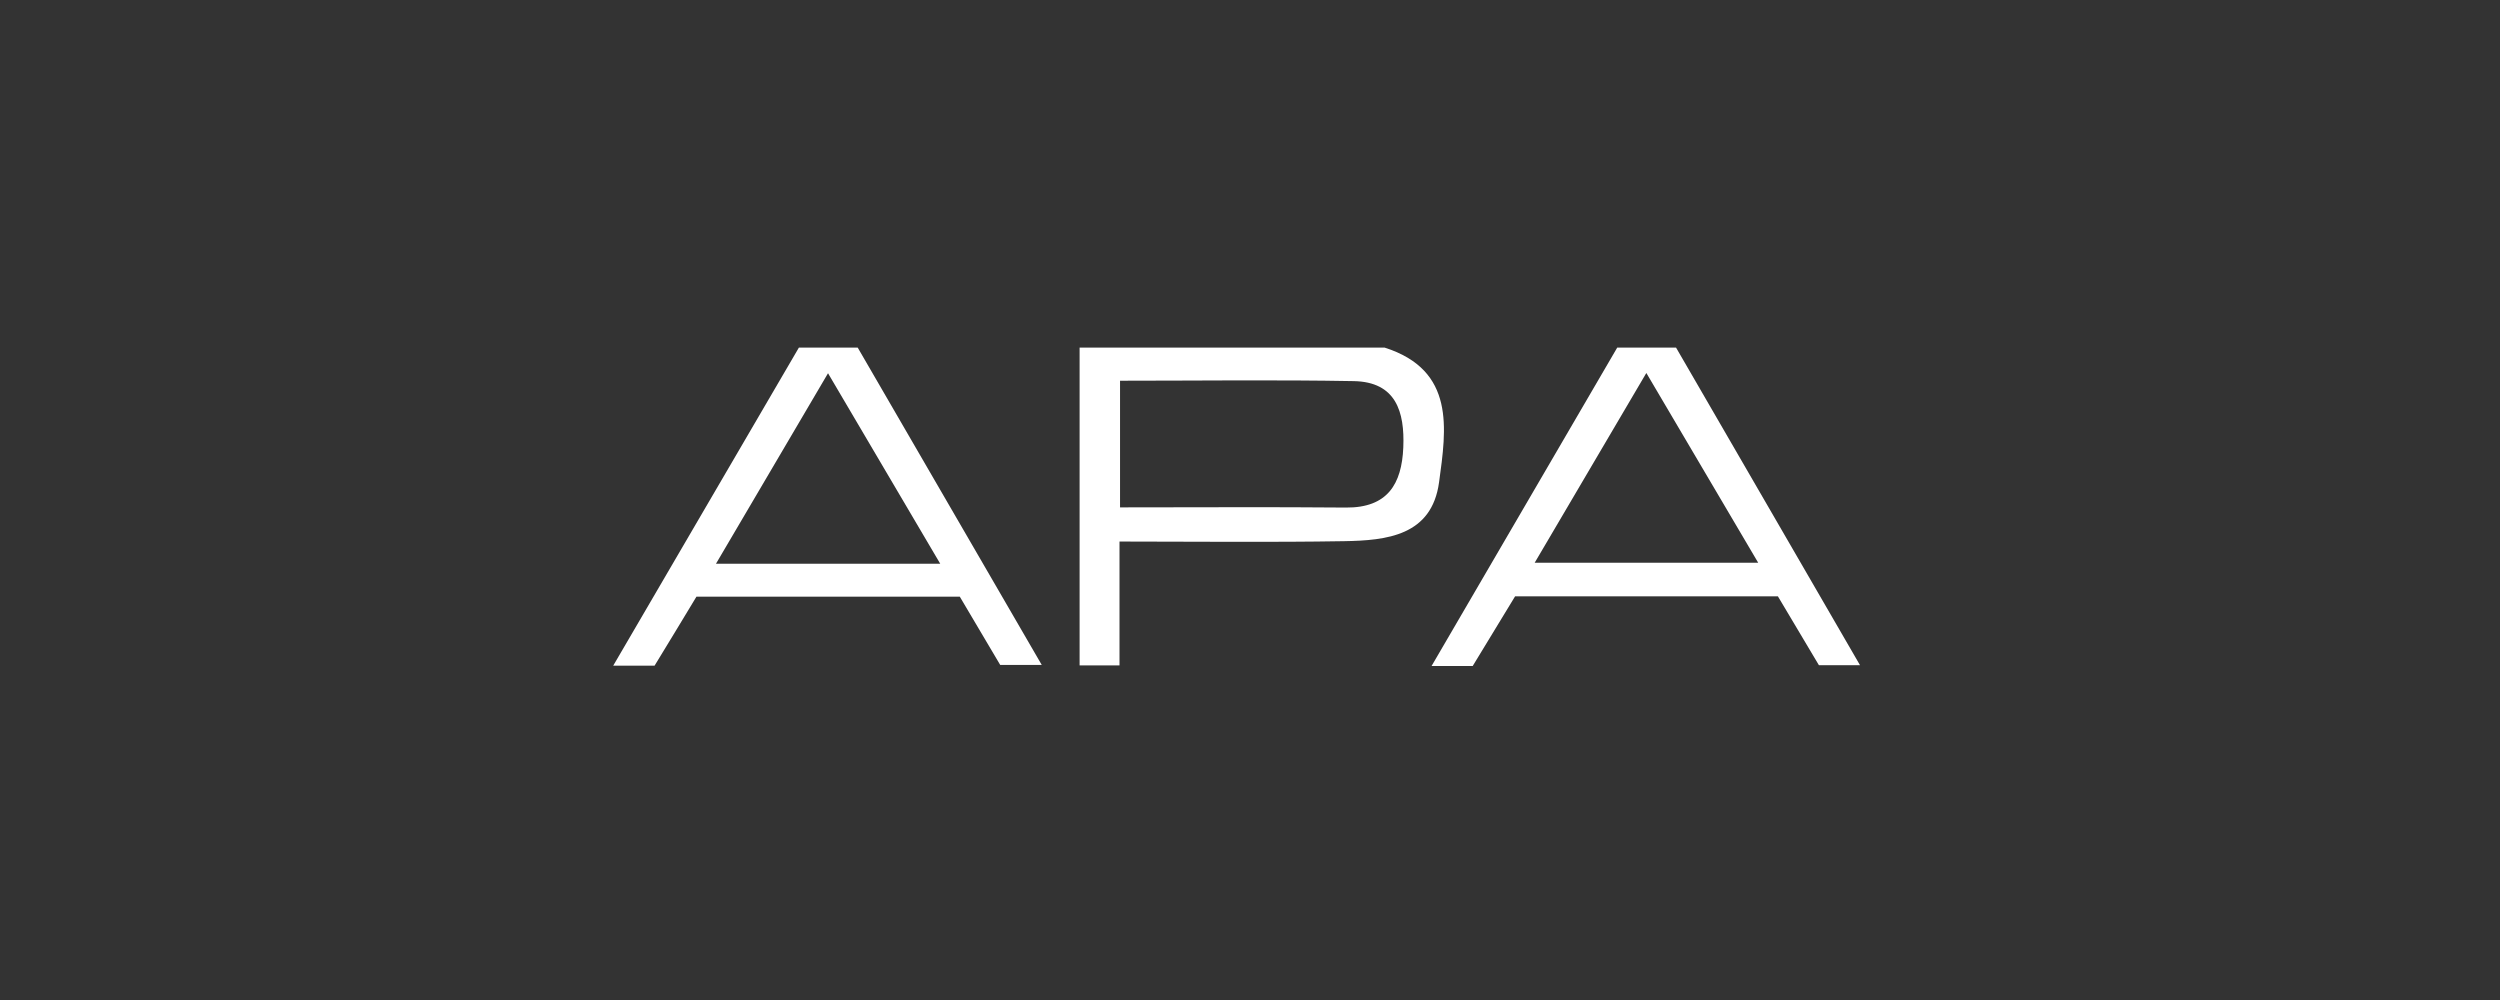 <svg width="125" height="50" viewBox="0 0 125 50" fill="none" xmlns="http://www.w3.org/2000/svg">
<rect x="0" y="0" width="125" height="50" fill="#333333" stroke="none"/>
<g clip-path="url(#clip0_636_4826)">
<path d="M80.861 17.381C77.79 22.649 74.717 27.917 71.579 33.299H73.636C74.347 32.129 75.07 30.942 75.755 29.816H88.895C89.602 31.004 90.298 32.171 90.945 33.259H93C89.882 27.877 86.843 22.629 83.803 17.381H80.861ZM76.734 28.137C78.619 24.935 80.425 21.862 82.317 18.649C84.21 21.862 86.022 24.937 87.91 28.137H76.734Z" fill="white"/>
<path d="M39.944 17.381C36.871 22.647 33.798 27.91 30.66 33.285C31.429 33.285 32.074 33.285 32.728 33.285C33.44 32.122 34.142 30.959 34.823 29.832H47.989C48.69 31.017 49.366 32.158 50.011 33.248H52.088C48.972 27.873 45.928 22.627 42.886 17.381H39.944ZM35.799 28.186C37.698 24.957 39.513 21.873 41.401 18.662C43.302 21.891 45.117 24.966 47.011 28.186H35.799Z" fill="white"/>
<path d="M69.235 17.381H53.98V33.27H55.975V27.077C59.815 27.077 63.511 27.121 67.205 27.059C69.333 27.023 71.588 26.788 71.953 24.115C72.319 21.433 72.773 18.513 69.235 17.381ZM70.165 22.369C70.089 24.204 69.375 25.395 67.298 25.378C63.567 25.344 59.835 25.369 56.002 25.369V19.036C59.94 19.036 63.814 18.985 67.687 19.056C69.804 19.093 70.238 20.595 70.165 22.367V22.369Z" fill="white"/>
</g>
<defs>
<clipPath id="clip0_636_4826">
<rect width="62.34" height="15.917" fill="white" transform="translate(30.66 17.381)"/>
</clipPath>
</defs>
</svg>
